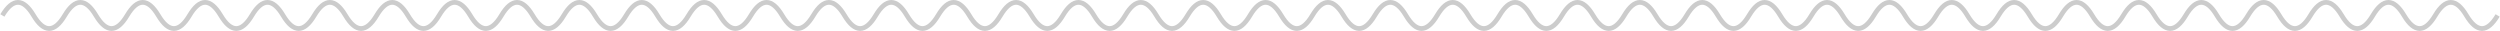 <svg width="1052" height="13" viewBox="0 0 1052 13" fill="none" xmlns="http://www.w3.org/2000/svg">
<path d="M1 6.5C5.375 -0.833 9.75 -0.833 14.125 6.5C18.5 13.833 22.875 13.833 27.25 6.5C31.625 -0.833 36 -0.833 40.375 6.5C44.75 13.833 49.125 13.833 53.5 6.5C57.875 -0.833 62.25 -0.833 66.625 6.5C71 13.833 75.375 13.833 79.75 6.5C84.125 -0.833 88.5 -0.833 92.875 6.5C97.25 13.833 101.625 13.833 106 6.5C110.375 -0.833 114.75 -0.833 119.125 6.5C123.5 13.833 127.875 13.833 132.25 6.5C136.625 -0.833 141 -0.833 145.375 6.5C149.75 13.833 154.125 13.833 158.5 6.5C162.875 -0.833 167.25 -0.833 171.625 6.5C176 13.833 180.375 13.833 184.75 6.5C189.125 -0.833 193.5 -0.833 197.875 6.5C202.25 13.833 206.625 13.833 211 6.5C215.375 -0.833 219.75 -0.833 224.125 6.5C228.5 13.833 232.875 13.833 237.25 6.5C241.625 -0.833 246 -0.833 250.375 6.5C254.75 13.833 259.125 13.833 263.5 6.5C267.875 -0.833 272.25 -0.833 276.625 6.5C281 13.833 285.375 13.833 289.75 6.5C294.125 -0.833 298.5 -0.833 302.875 6.5C307.25 13.833 311.625 13.833 316 6.5C320.375 -0.833 324.75 -0.833 329.125 6.5C333.5 13.833 337.875 13.833 342.25 6.5C346.625 -0.833 351 -0.833 355.375 6.5C359.75 13.833 364.125 13.833 368.5 6.5C372.875 -0.833 377.25 -0.833 381.625 6.5C386 13.833 390.375 13.833 394.75 6.5C399.125 -0.833 403.5 -0.833 407.875 6.5C412.25 13.833 416.625 13.833 421 6.5C425.375 -0.833 429.75 -0.833 434.125 6.5C438.5 13.833 442.875 13.833 447.25 6.5C451.625 -0.833 456 -0.833 460.375 6.5C464.75 13.833 469.125 13.833 473.5 6.5C477.875 -0.833 482.25 -0.833 486.625 6.5C491 13.833 495.375 13.833 499.75 6.5C504.125 -0.833 508.5 -0.833 512.875 6.5C517.25 13.833 521.625 13.833 526 6.5C530.375 -0.833 534.75 -0.833 539.125 6.5C543.5 13.833 547.875 13.833 552.25 6.5C556.625 -0.833 561 -0.833 565.375 6.5C569.75 13.833 574.125 13.833 578.5 6.5C582.875 -0.833 587.25 -0.833 591.625 6.5C596 13.833 600.375 13.833 604.75 6.5C609.125 -0.833 613.5 -0.833 617.875 6.5C622.25 13.833 626.625 13.833 631 6.5C635.375 -0.833 639.75 -0.833 644.125 6.5C648.5 13.833 652.875 13.833 657.25 6.5C661.625 -0.833 666 -0.833 670.375 6.5C674.75 13.833 679.125 13.833 683.5 6.5C687.875 -0.833 692.25 -0.833 696.625 6.5C701 13.833 705.375 13.833 709.75 6.5C714.125 -0.833 718.5 -0.833 722.875 6.5C727.25 13.833 731.625 13.833 736 6.5C740.375 -0.833 744.75 -0.833 749.125 6.5C753.5 13.833 757.875 13.833 762.25 6.5C766.625 -0.833 771 -0.833 775.375 6.5C779.75 13.833 784.125 13.833 788.5 6.5C792.875 -0.833 797.25 -0.833 801.625 6.5C806 13.833 810.375 13.833 814.75 6.5C819.125 -0.833 823.5 -0.833 827.875 6.5C832.25 13.833 836.625 13.833 841 6.5C845.375 -0.833 849.75 -0.833 854.125 6.5C858.5 13.833 862.875 13.833 867.25 6.5C871.625 -0.833 876 -0.833 880.375 6.5C884.75 13.833 889.125 13.833 893.5 6.5C897.875 -0.833 902.25 -0.833 906.625 6.5C911 13.833 915.375 13.833 919.75 6.5C924.125 -0.833 928.5 -0.833 932.875 6.5C937.25 13.833 941.625 13.833 946 6.5C950.375 -0.833 954.75 -0.833 959.125 6.5C963.5 13.833 967.875 13.833 972.25 6.5C976.625 -0.833 981 -0.833 985.375 6.5C989.75 13.833 994.125 13.833 998.5 6.5C1002.87 -0.833 1007.25 -0.833 1011.62 6.5C1016 13.833 1020.37 13.833 1024.75 6.5C1029.12 -0.833 1033.5 -0.833 1037.87 6.5C1042.25 13.833 1046.62 13.833 1051 6.5" stroke="#CCCCCC" stroke-width="2"/>
</svg>
